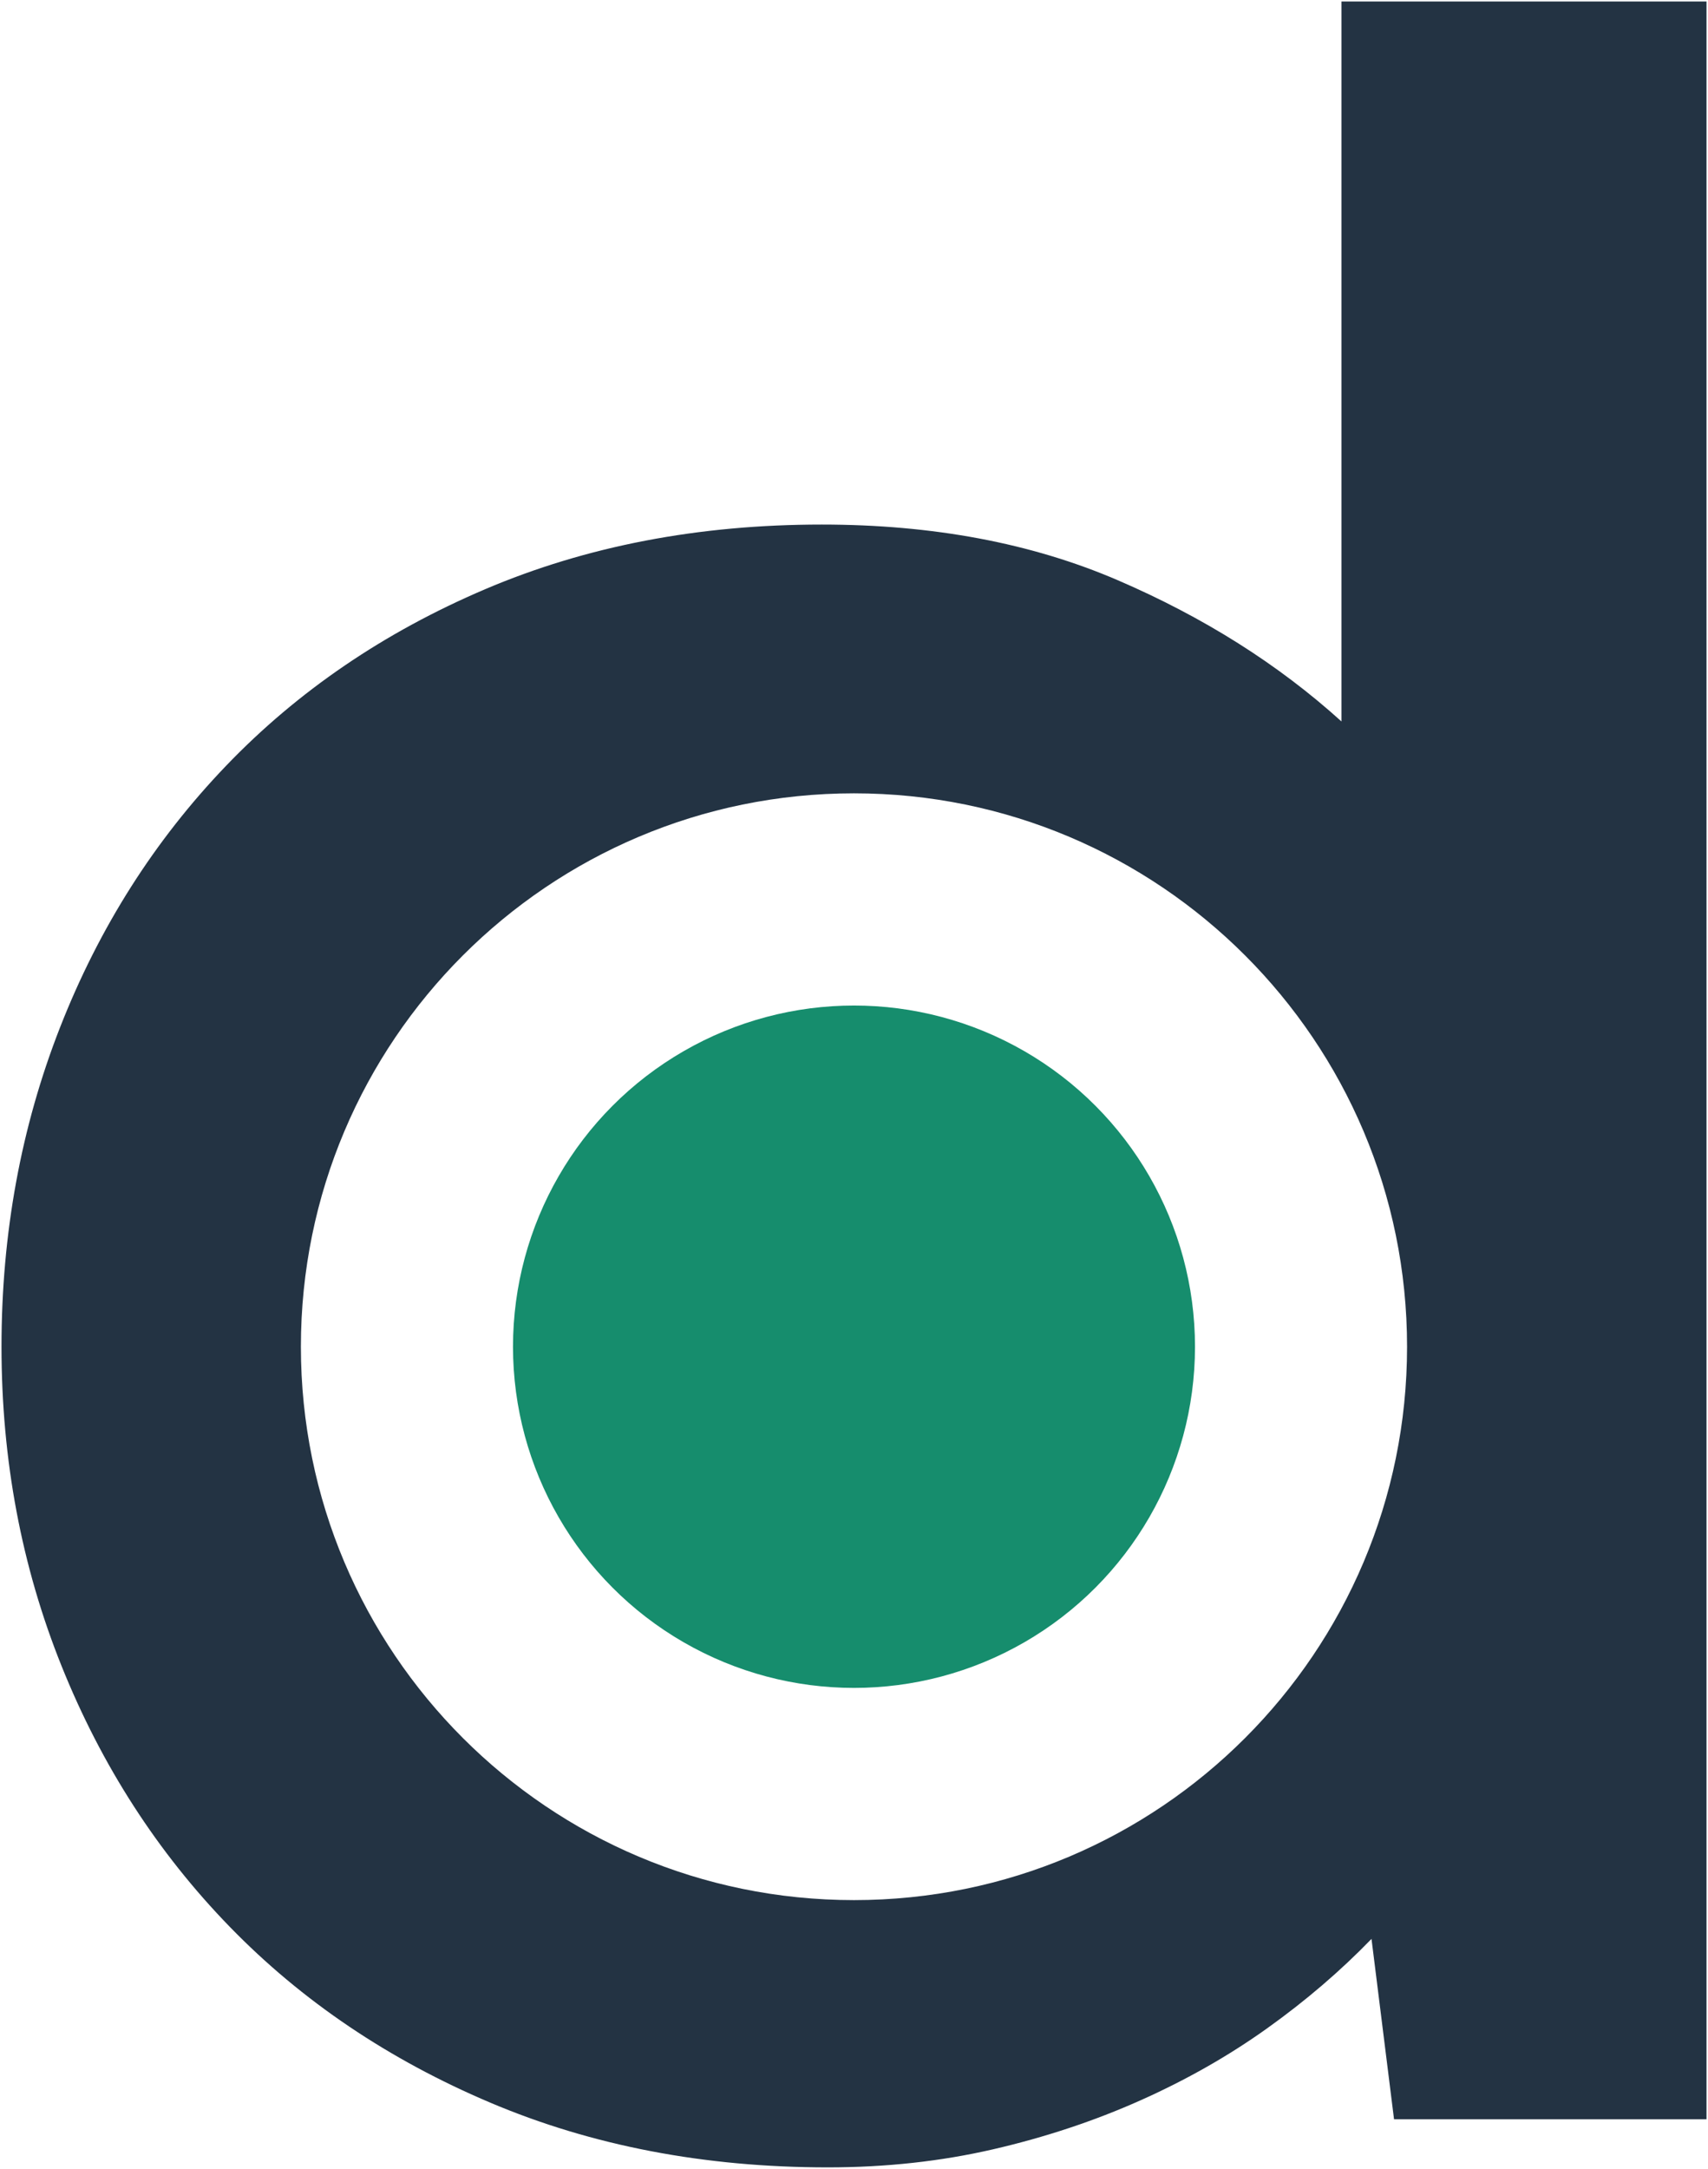 <?xml version="1.0" encoding="UTF-8" standalone="no"?>
<svg
   id="Layer_1"
   data-name="Layer 1"
   viewBox="0 0 3416.07 4335.44"
   version="1.1"
   sodipodi:docname="DentIcon-01.svg"
   width="3416.07"
   height="4335.44"
   inkscape:version="1.1.1 (3bf5ae0d25, 2021-09-20)"
   xmlns:inkscape="http://www.inkscape.org/namespaces/inkscape"
   xmlns:sodipodi="http://sodipodi.sourceforge.net/DTD/sodipodi-0.dtd"
   xmlns="http://www.w3.org/2000/svg"
   xmlns:svg="http://www.w3.org/2000/svg"
   xmlns:rdf="http://www.w3.org/1999/02/22-rdf-syntax-ns#"
   xmlns:cc="http://creativecommons.org/ns#"
   xmlns:dc="http://purl.org/dc/elements/1.1/">
  <sodipodi:namedview
     id="namedview58"
     pagecolor="#ffffff"
     bordercolor="#666666"
     borderopacity="1.0"
     inkscape:pageshadow="2"
     inkscape:pageopacity="0.0"
     inkscape:pagecheckerboard="0"
     showgrid="false"
     fit-margin-top="3"
     fit-margin-left="3"
     fit-margin-right="3"
     fit-margin-bottom="3"
     lock-margins="true"
     inkscape:showpageshadow="false"
     inkscape:zoom="0.14033333"
     inkscape:cx="983.37292"
     inkscape:cy="2472.6841"
     inkscape:window-width="1920"
     inkscape:window-height="1046"
     inkscape:window-x="-11"
     inkscape:window-y="-11"
     inkscape:window-maximized="1"
     inkscape:current-layer="Layer_1" />
  <defs
     id="defs7">
    <style
       id="style2">.cls-1{fill:none;}.cls-2{fill:#233343;}.cls-3{fill:#168d6d;}.cls-4{clip-path:url(#clip-path);}</style>
    <clipPath
       id="clip-path">
      <rect
         class="cls-1"
         x="-5001.79"
         y="-15.61"
         width="4845.49"
         height="6015.61"
         id="rect4" />
    </clipPath>
  </defs>
  <title
     id="title9">DentIcon</title>
  <g
     id="g959"
     transform="translate(-1178.61,-832.28)">
    <path
       class="cls-2"
       d="M 3861.59,835.28 V 2274.41 Q 3672.31,2103.17 3413.93,1992 q -258.38,-111.17 -591.88,-111.17 -369.56,0 -673,129.19 -303.44,129.19 -518.27,353 -214.85,223.86 -332,522.78 -117.15,298.92 -117.17,638.44 0,339.55 120.19,638.45 120.19,298.9 336.5,521.31 216.3,222.39 521.27,351.51 304.97,129.12 674.5,129.21 174.19,0 330.48,-36.05 156.29,-36.05 294.45,-97.67 138.15,-61.53 253.88,-144.19 115.73,-82.66 208.8,-178.81 l 45.06,360.55 h 624.94 V 835.28 Z m -975,3795.19 c -610.93,0 -1106.19,-495.26 -1106.19,-1106.19 0,-610.93 495.26,-1106.19 1106.19,-1106.19 610.93,0 1106.2,495.25 1106.2,1106.19 0,610.94 -495.21,1106.19 -1106.15,1106.19 z"
       id="path11" />
    <circle
       class="cls-3"
       cx="2886.64"
       cy="3524.28"
       r="682.01"
       id="circle13" />
  </g>
</svg>

